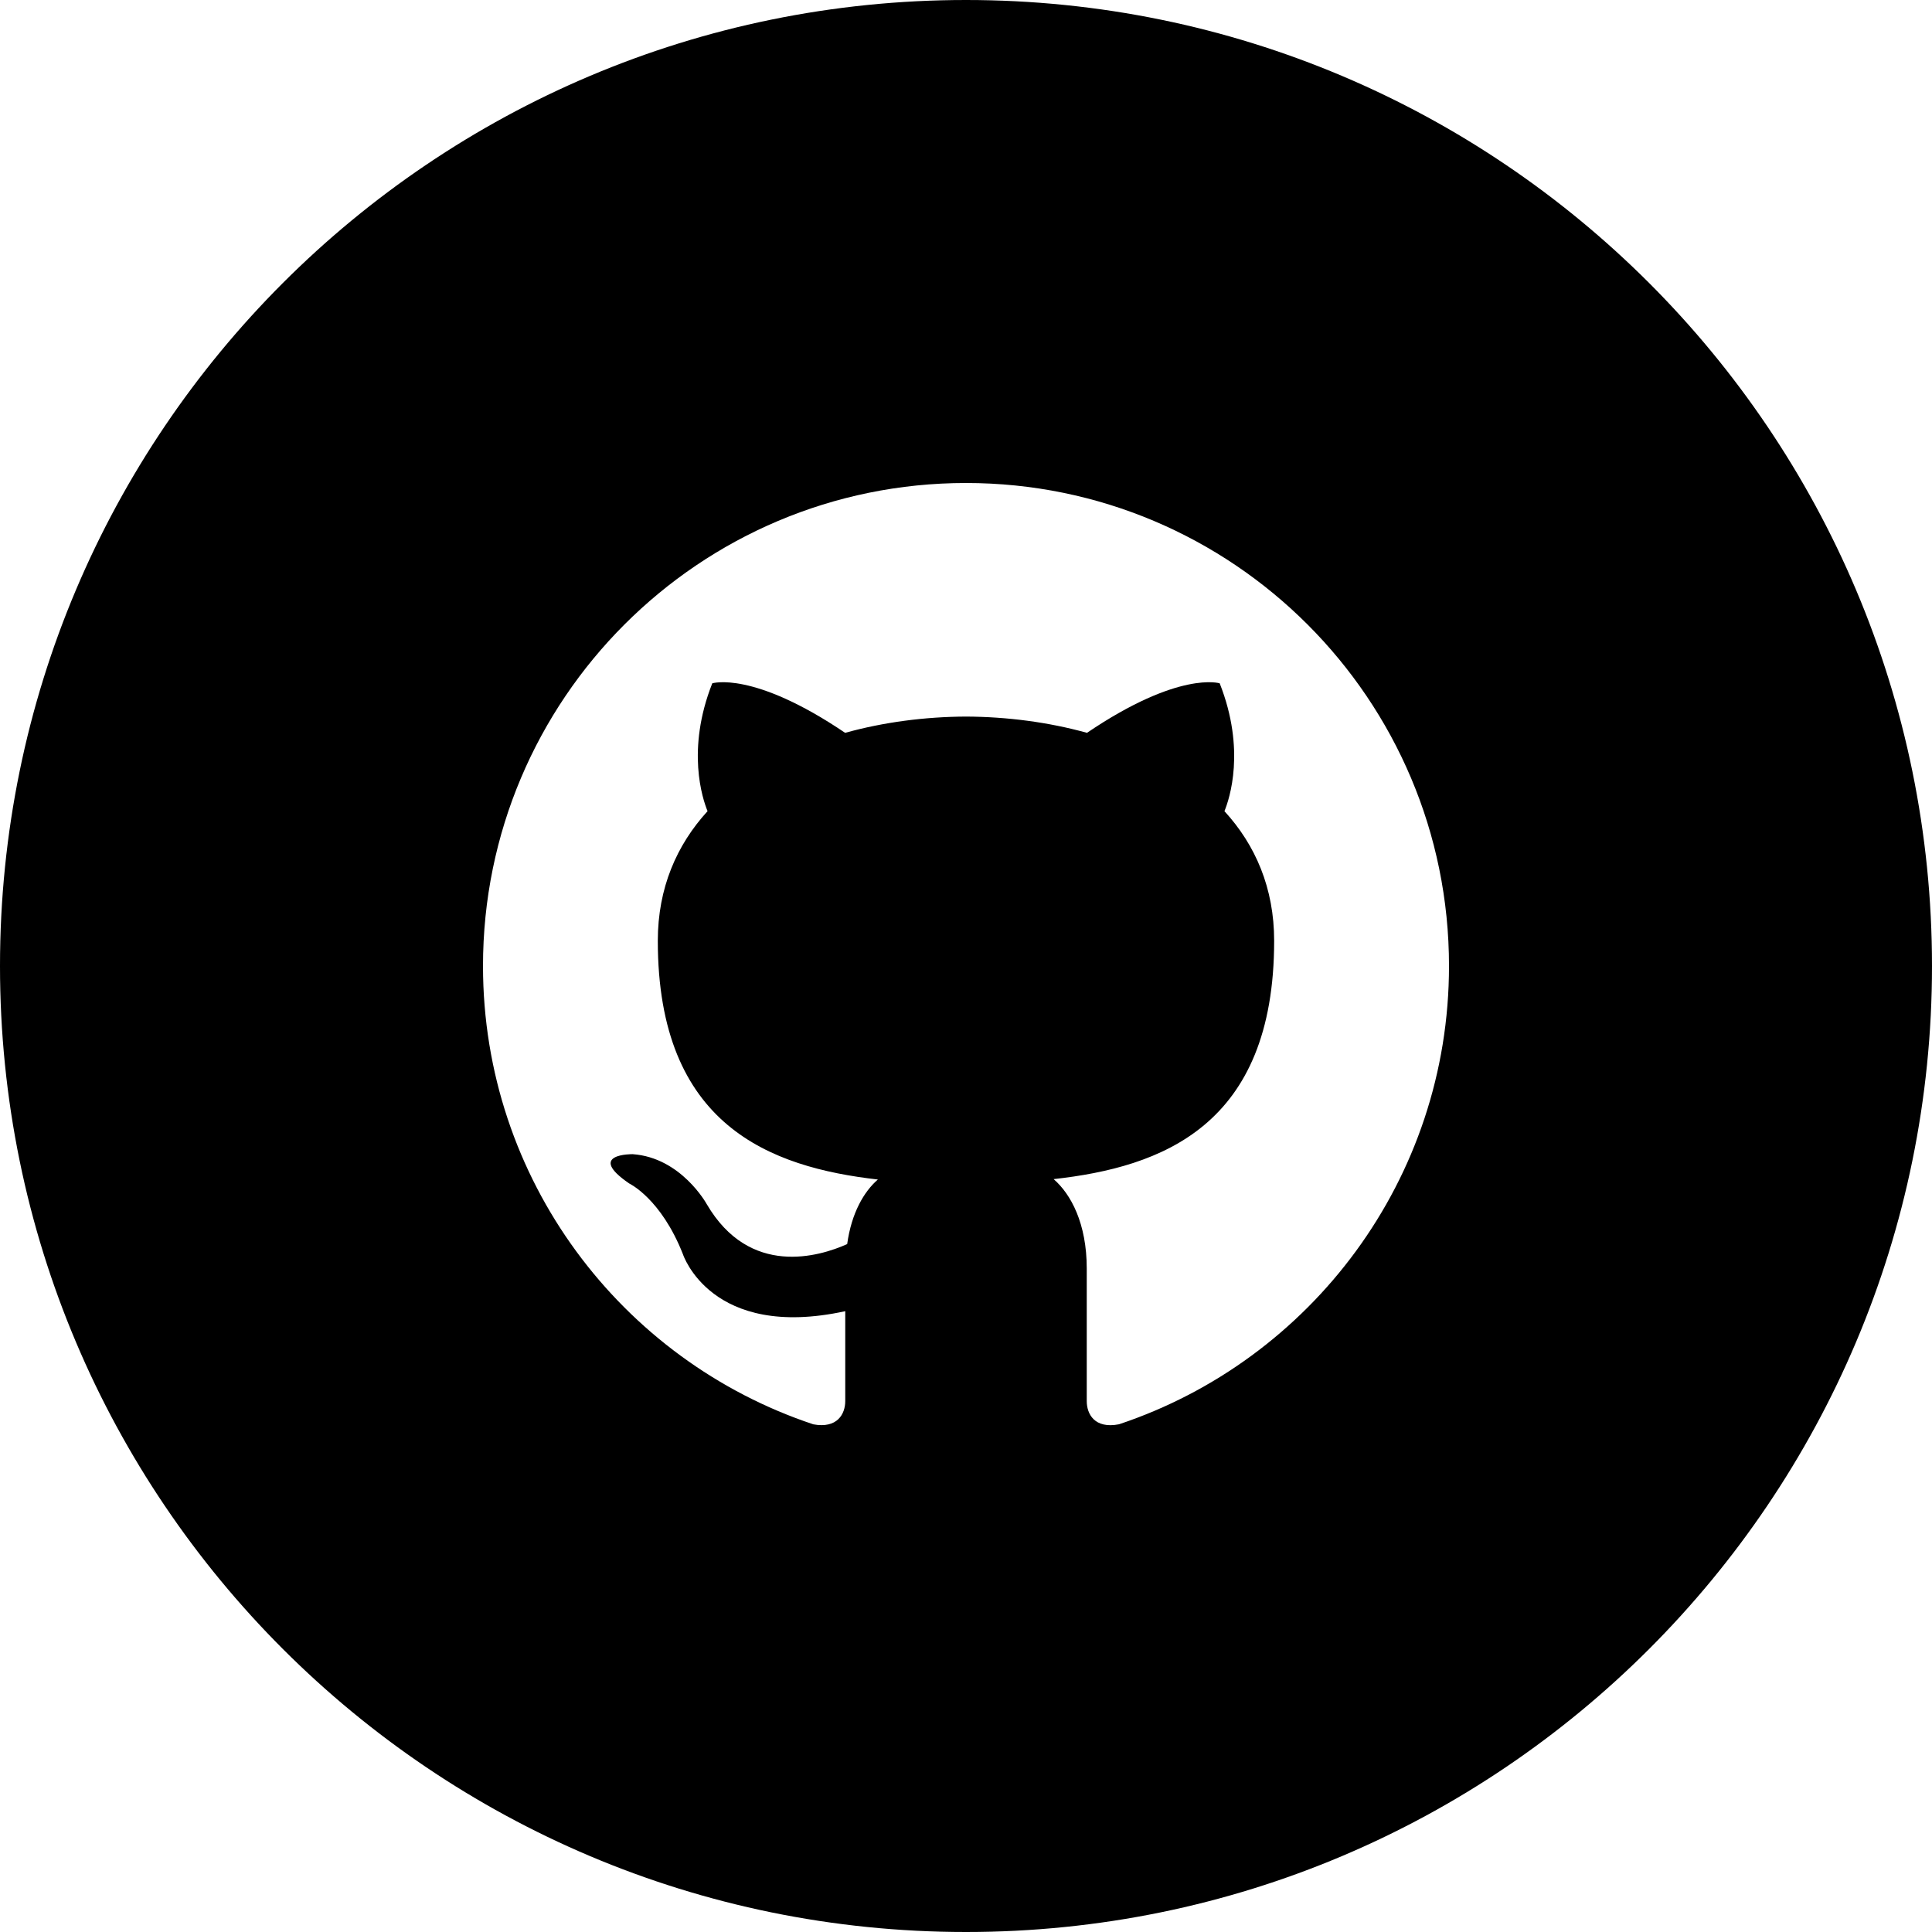 <svg viewBox="0 0 48 48" xmlns="http://www.w3.org/2000/svg">
<path fill-rule="evenodd" clip-rule="evenodd" d="M24 48C37.255 48 48 37.255 48 24C48 10.745 37.255 0 24 0C10.745 0 0 10.745 0 24C0 37.255 10.745 48 24 48ZM12 24C12 17.373 17.374 12 24 12C30.627 12 36 17.373 36 24C36 29.3 32.566 33.797 27.801 35.386C27.192 35.504 27 35.129 27 34.81V31.517C27 30.397 26.607 29.667 26.177 29.295C28.849 28.998 31.656 27.983 31.656 23.374C31.656 22.064 31.191 20.993 30.421 20.153C30.545 19.851 30.956 18.63 30.303 16.977C30.303 16.977 29.297 16.655 27.006 18.207C26.047 17.941 25.02 17.808 24 17.803C22.98 17.808 21.954 17.941 20.997 18.207C18.704 16.655 17.696 16.977 17.696 16.977C17.044 18.629 17.455 19.85 17.579 20.153C16.812 20.993 16.343 22.063 16.343 23.374C16.343 27.971 19.145 29 21.81 29.305C21.466 29.604 21.155 30.134 21.048 30.909C20.363 31.216 18.626 31.746 17.556 29.912C17.556 29.912 16.922 28.759 15.717 28.675C15.717 28.675 14.545 28.659 15.634 29.404C15.634 29.404 16.421 29.773 16.967 31.16C16.967 31.16 17.662 33.302 21 32.576V34.81C21 35.126 20.806 35.498 20.207 35.387C15.438 33.8 12 29.302 12 24Z"/>
</svg>
